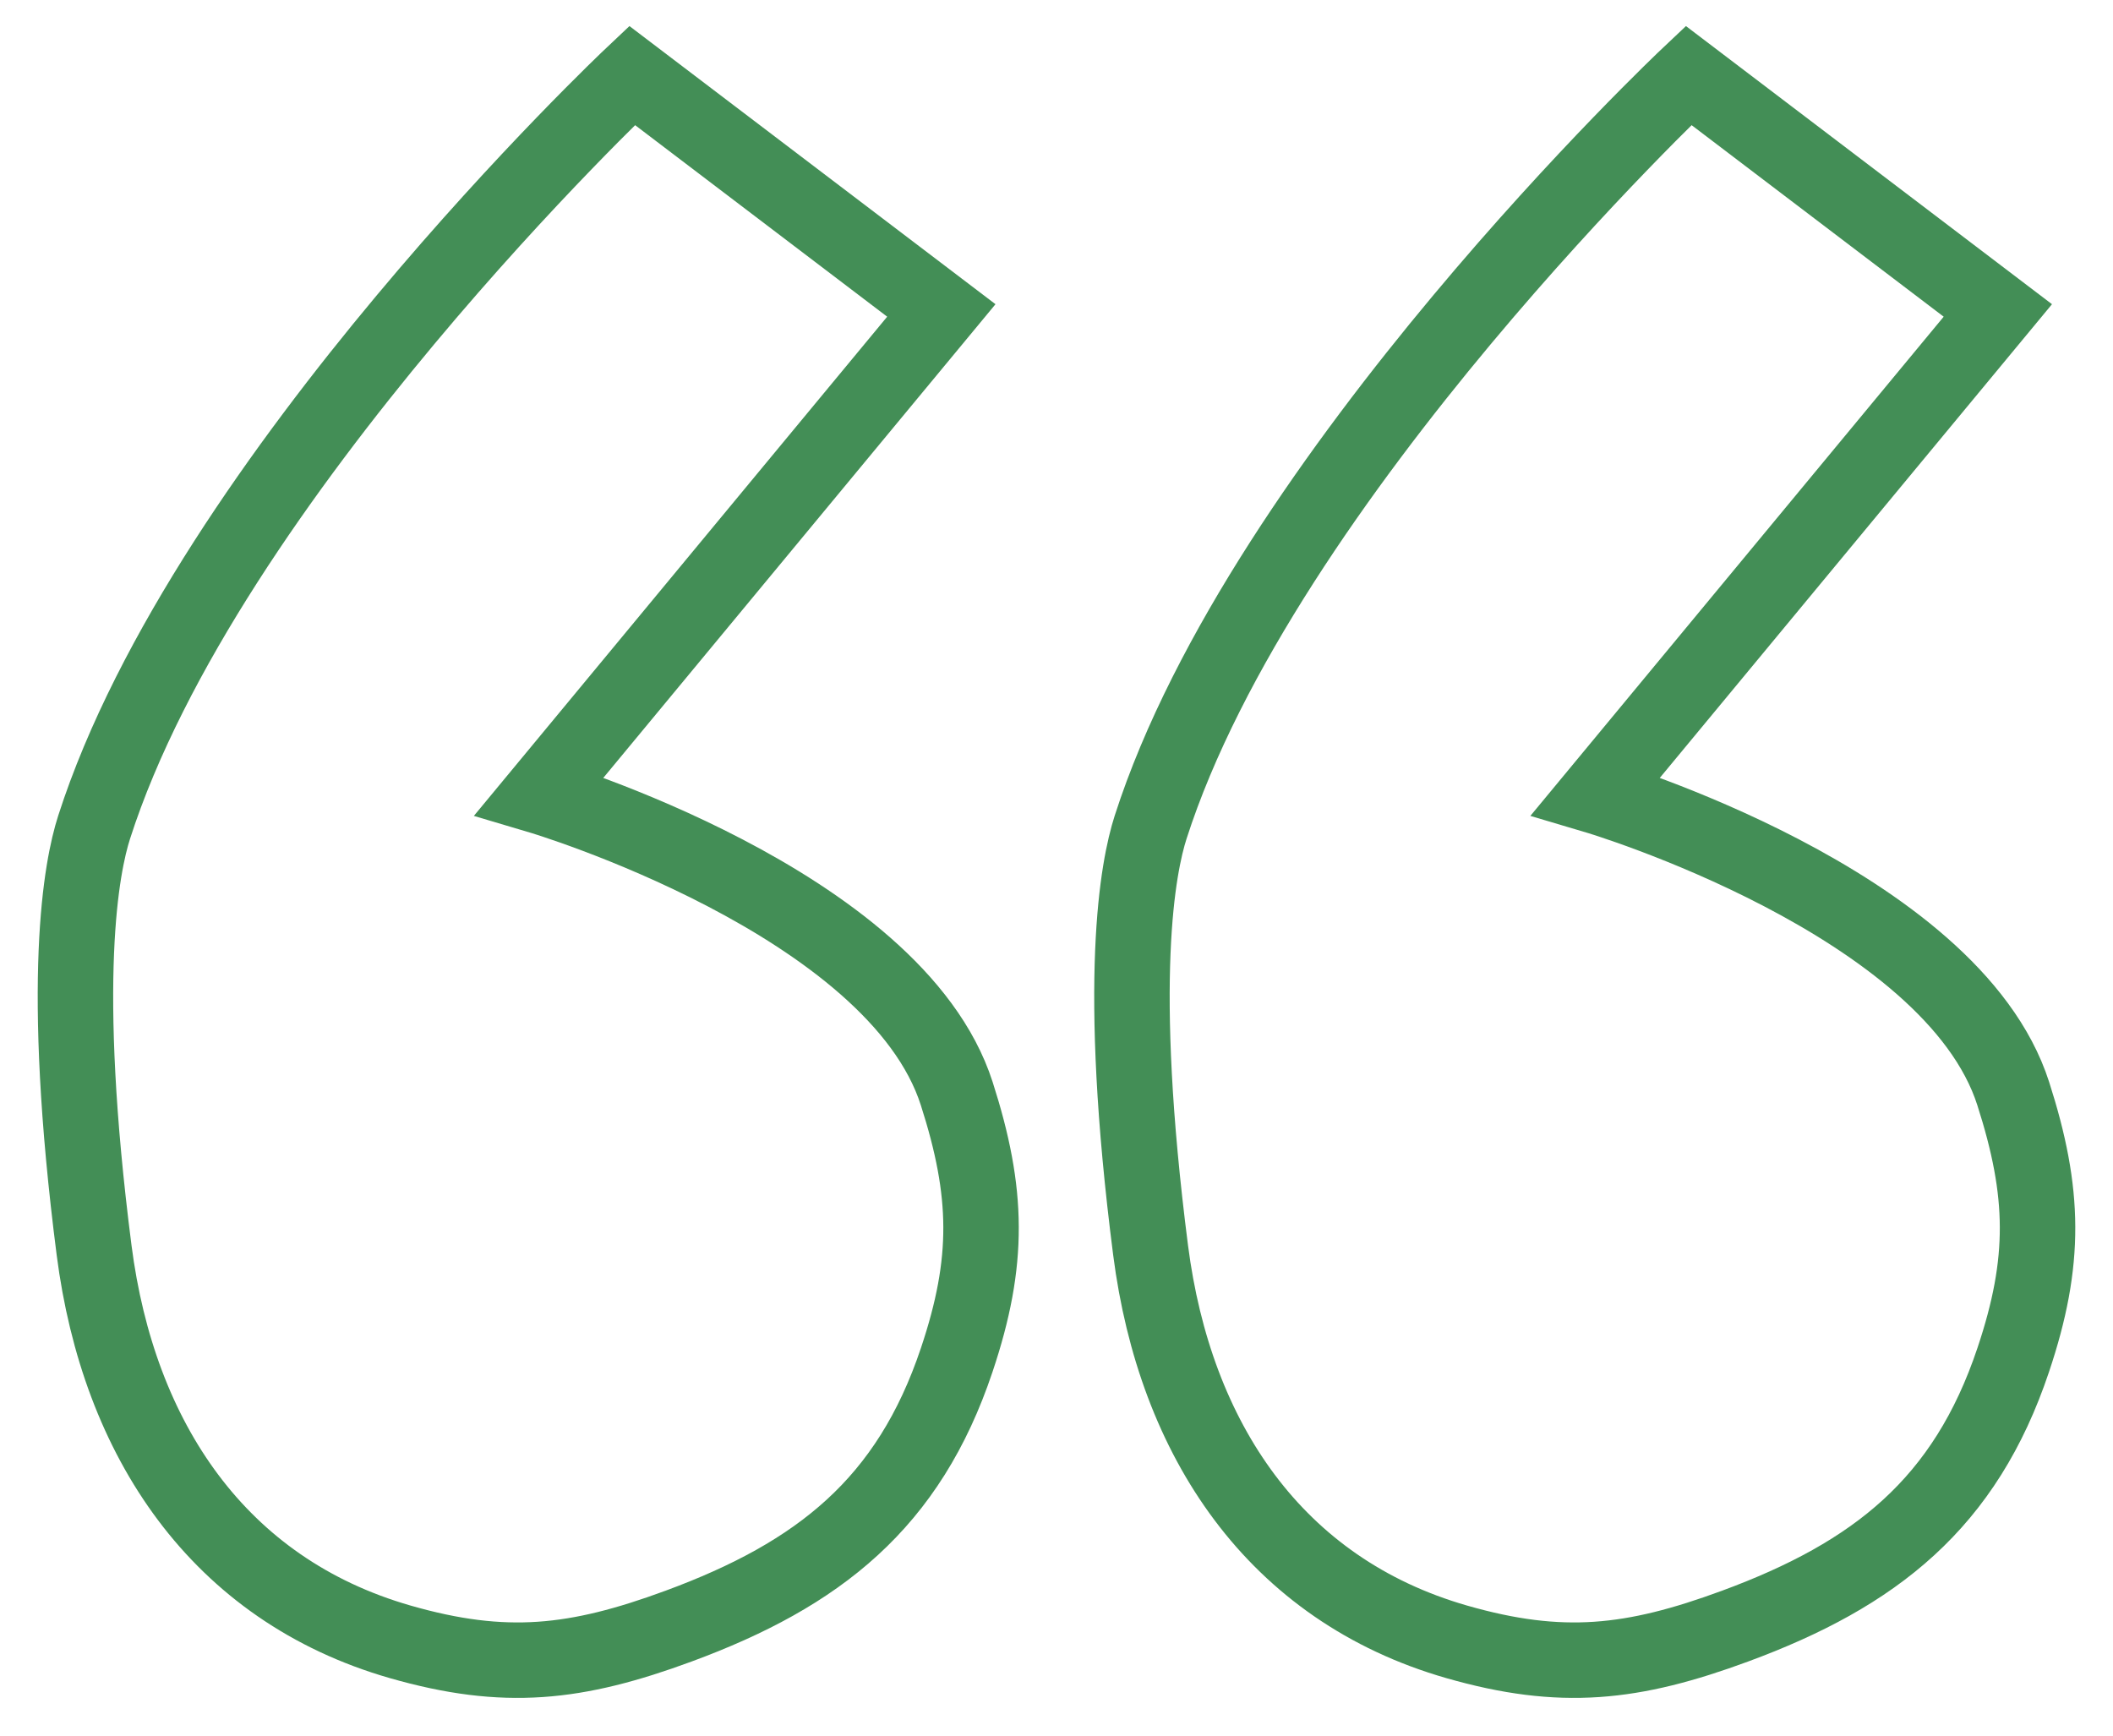 <svg width="28" height="23" viewBox="0 0 28 23" fill="none" xmlns="http://www.w3.org/2000/svg">
<path d="M12.474 4.114L8.376 1C8.376 1 2.737 6.321 1.247 10.963C1.08 11.484 0.786 12.978 1.247 16.568C1.57 19.079 2.898 21.066 5.303 21.757C6.69 22.155 7.635 22.049 8.991 21.549C10.852 20.863 12.042 19.921 12.678 18.021C13.116 16.716 13.099 15.803 12.678 14.492C11.862 11.947 7.147 10.548 7.147 10.548L12.474 4.114Z" stroke="#438E56"/>
<path d="M26.474 4.114L22.376 1C22.376 1 16.737 6.321 15.247 10.963C15.08 11.484 14.786 12.978 15.247 16.568C15.57 19.079 16.898 21.066 19.303 21.757C20.691 22.155 21.635 22.049 22.991 21.549C24.852 20.863 26.042 19.921 26.678 18.021C27.116 16.716 27.099 15.803 26.678 14.492C25.862 11.947 21.147 10.548 21.147 10.548L26.474 4.114Z" stroke="#438E56"/>
</svg>
